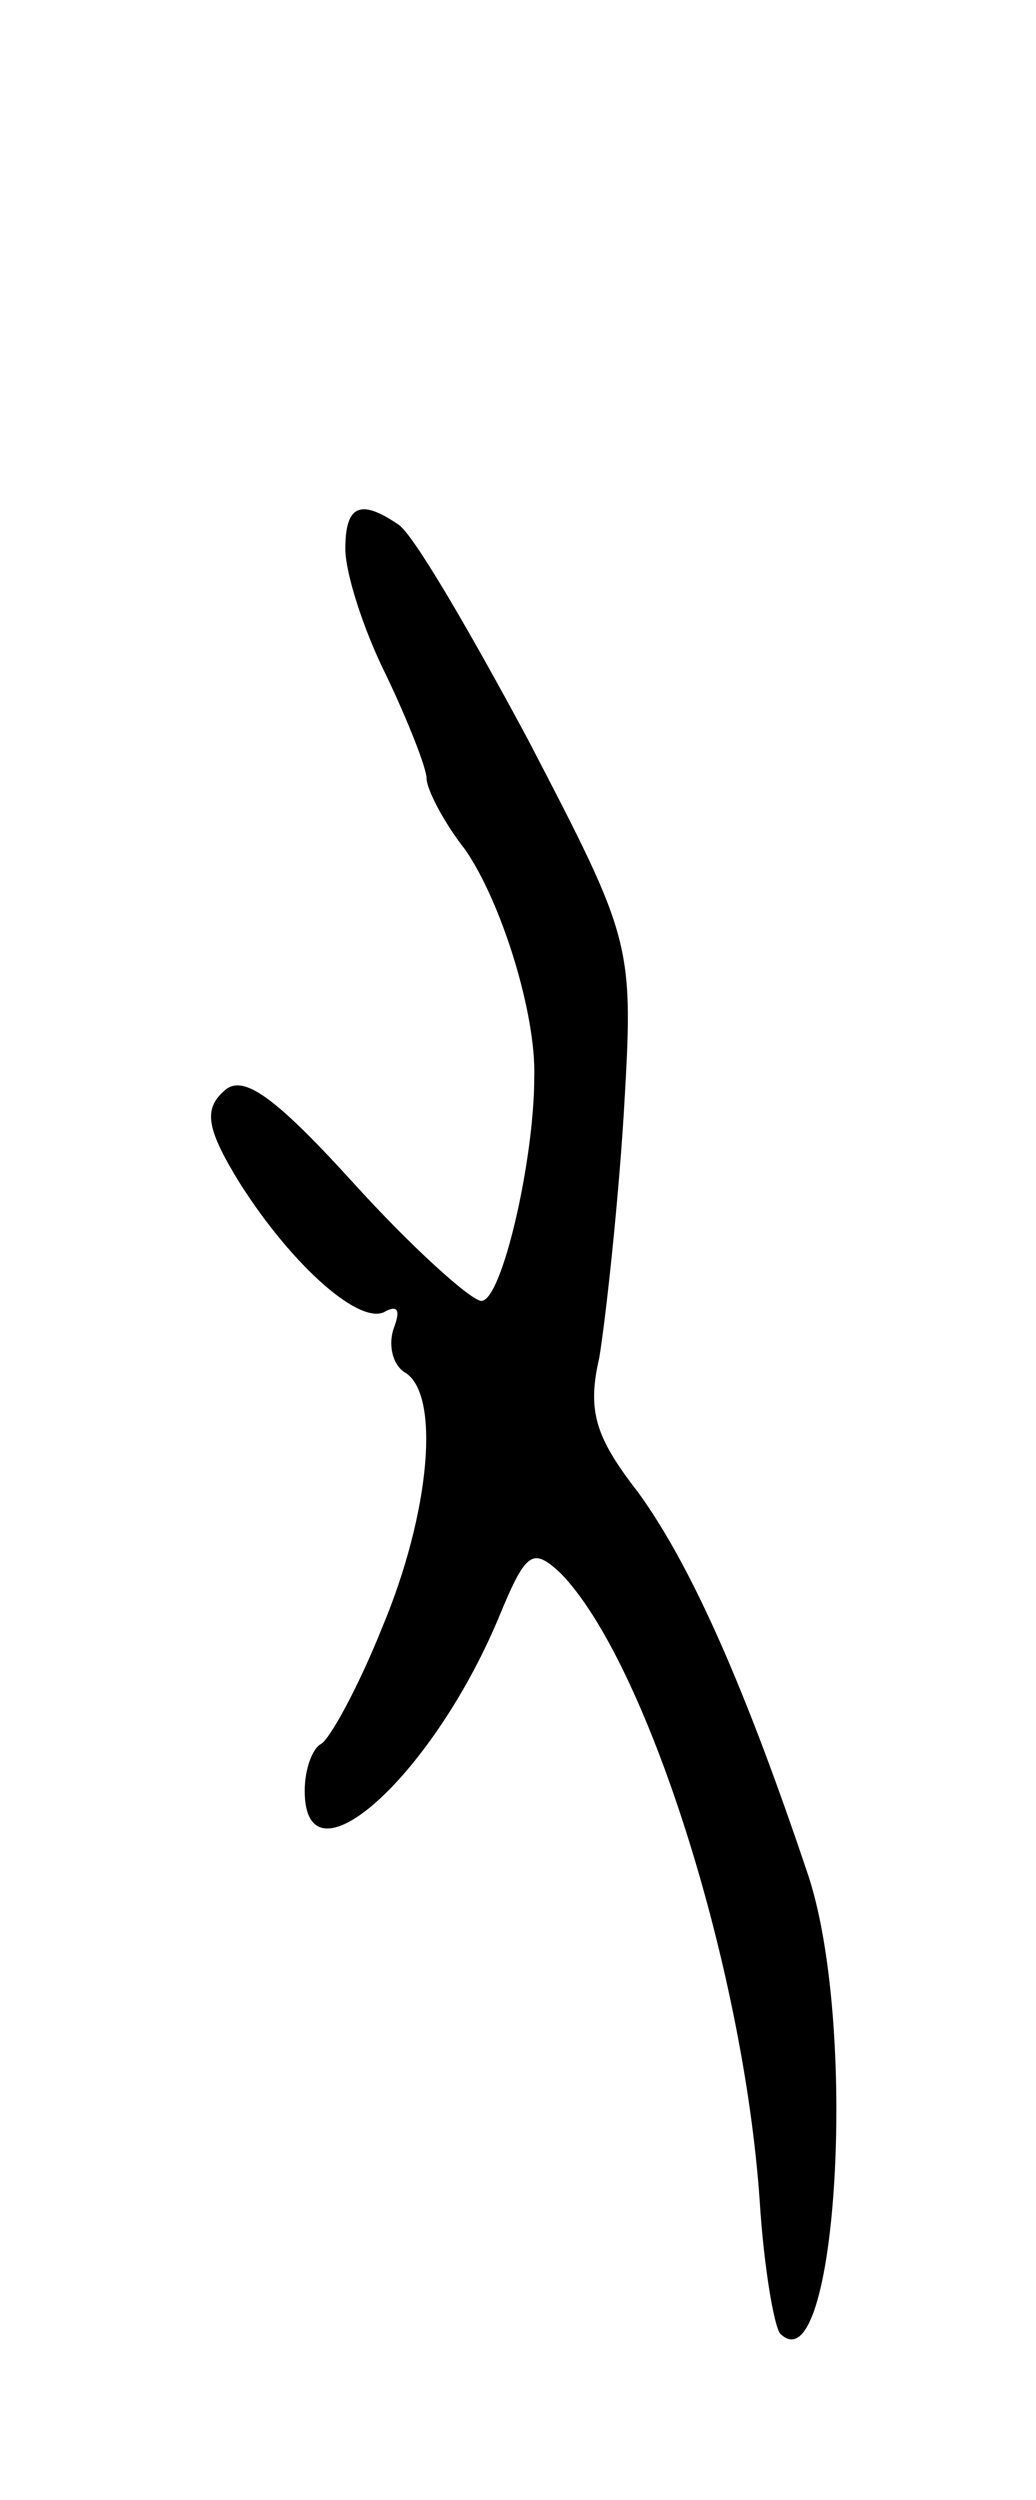 <svg version="1.0" xmlns="http://www.w3.org/2000/svg"
 width="51pt" height="123pt" viewBox="0 0 51 123"
 preserveAspectRatio="xMidYMid meet">
<g transform="translate(0,123) scale(0.1,-0.1)"
fill="#000000" stroke="none">
<path d="M170 960 c0 -12 9 -40 20 -62 11 -23 20 -46 20 -51 0 -5 8 -21 19
-35 18 -26 35 -81 34 -112 0 -41 -16 -110 -26 -110 -5 0 -34 26 -63 58 -40 44
-55 54 -64 45 -10 -9 -8 -19 8 -45 26 -41 60 -71 72 -63 6 3 7 0 4 -8 -3 -8
-1 -18 5 -22 18 -10 13 -69 -11 -126 -12 -30 -26 -55 -30 -57 -4 -2 -8 -12 -8
-23 0 -49 62 6 95 84 14 34 17 36 31 23 42 -43 90 -193 98 -309 2 -32 7 -61
10 -65 28 -28 39 154 13 228 -33 98 -59 153 -83 186 -21 27 -25 40 -19 66 3
18 9 72 12 119 5 85 5 85 -47 185 -29 54 -57 102 -64 106 -19 13 -26 9 -26
-12z"/>
</g>
</svg>
